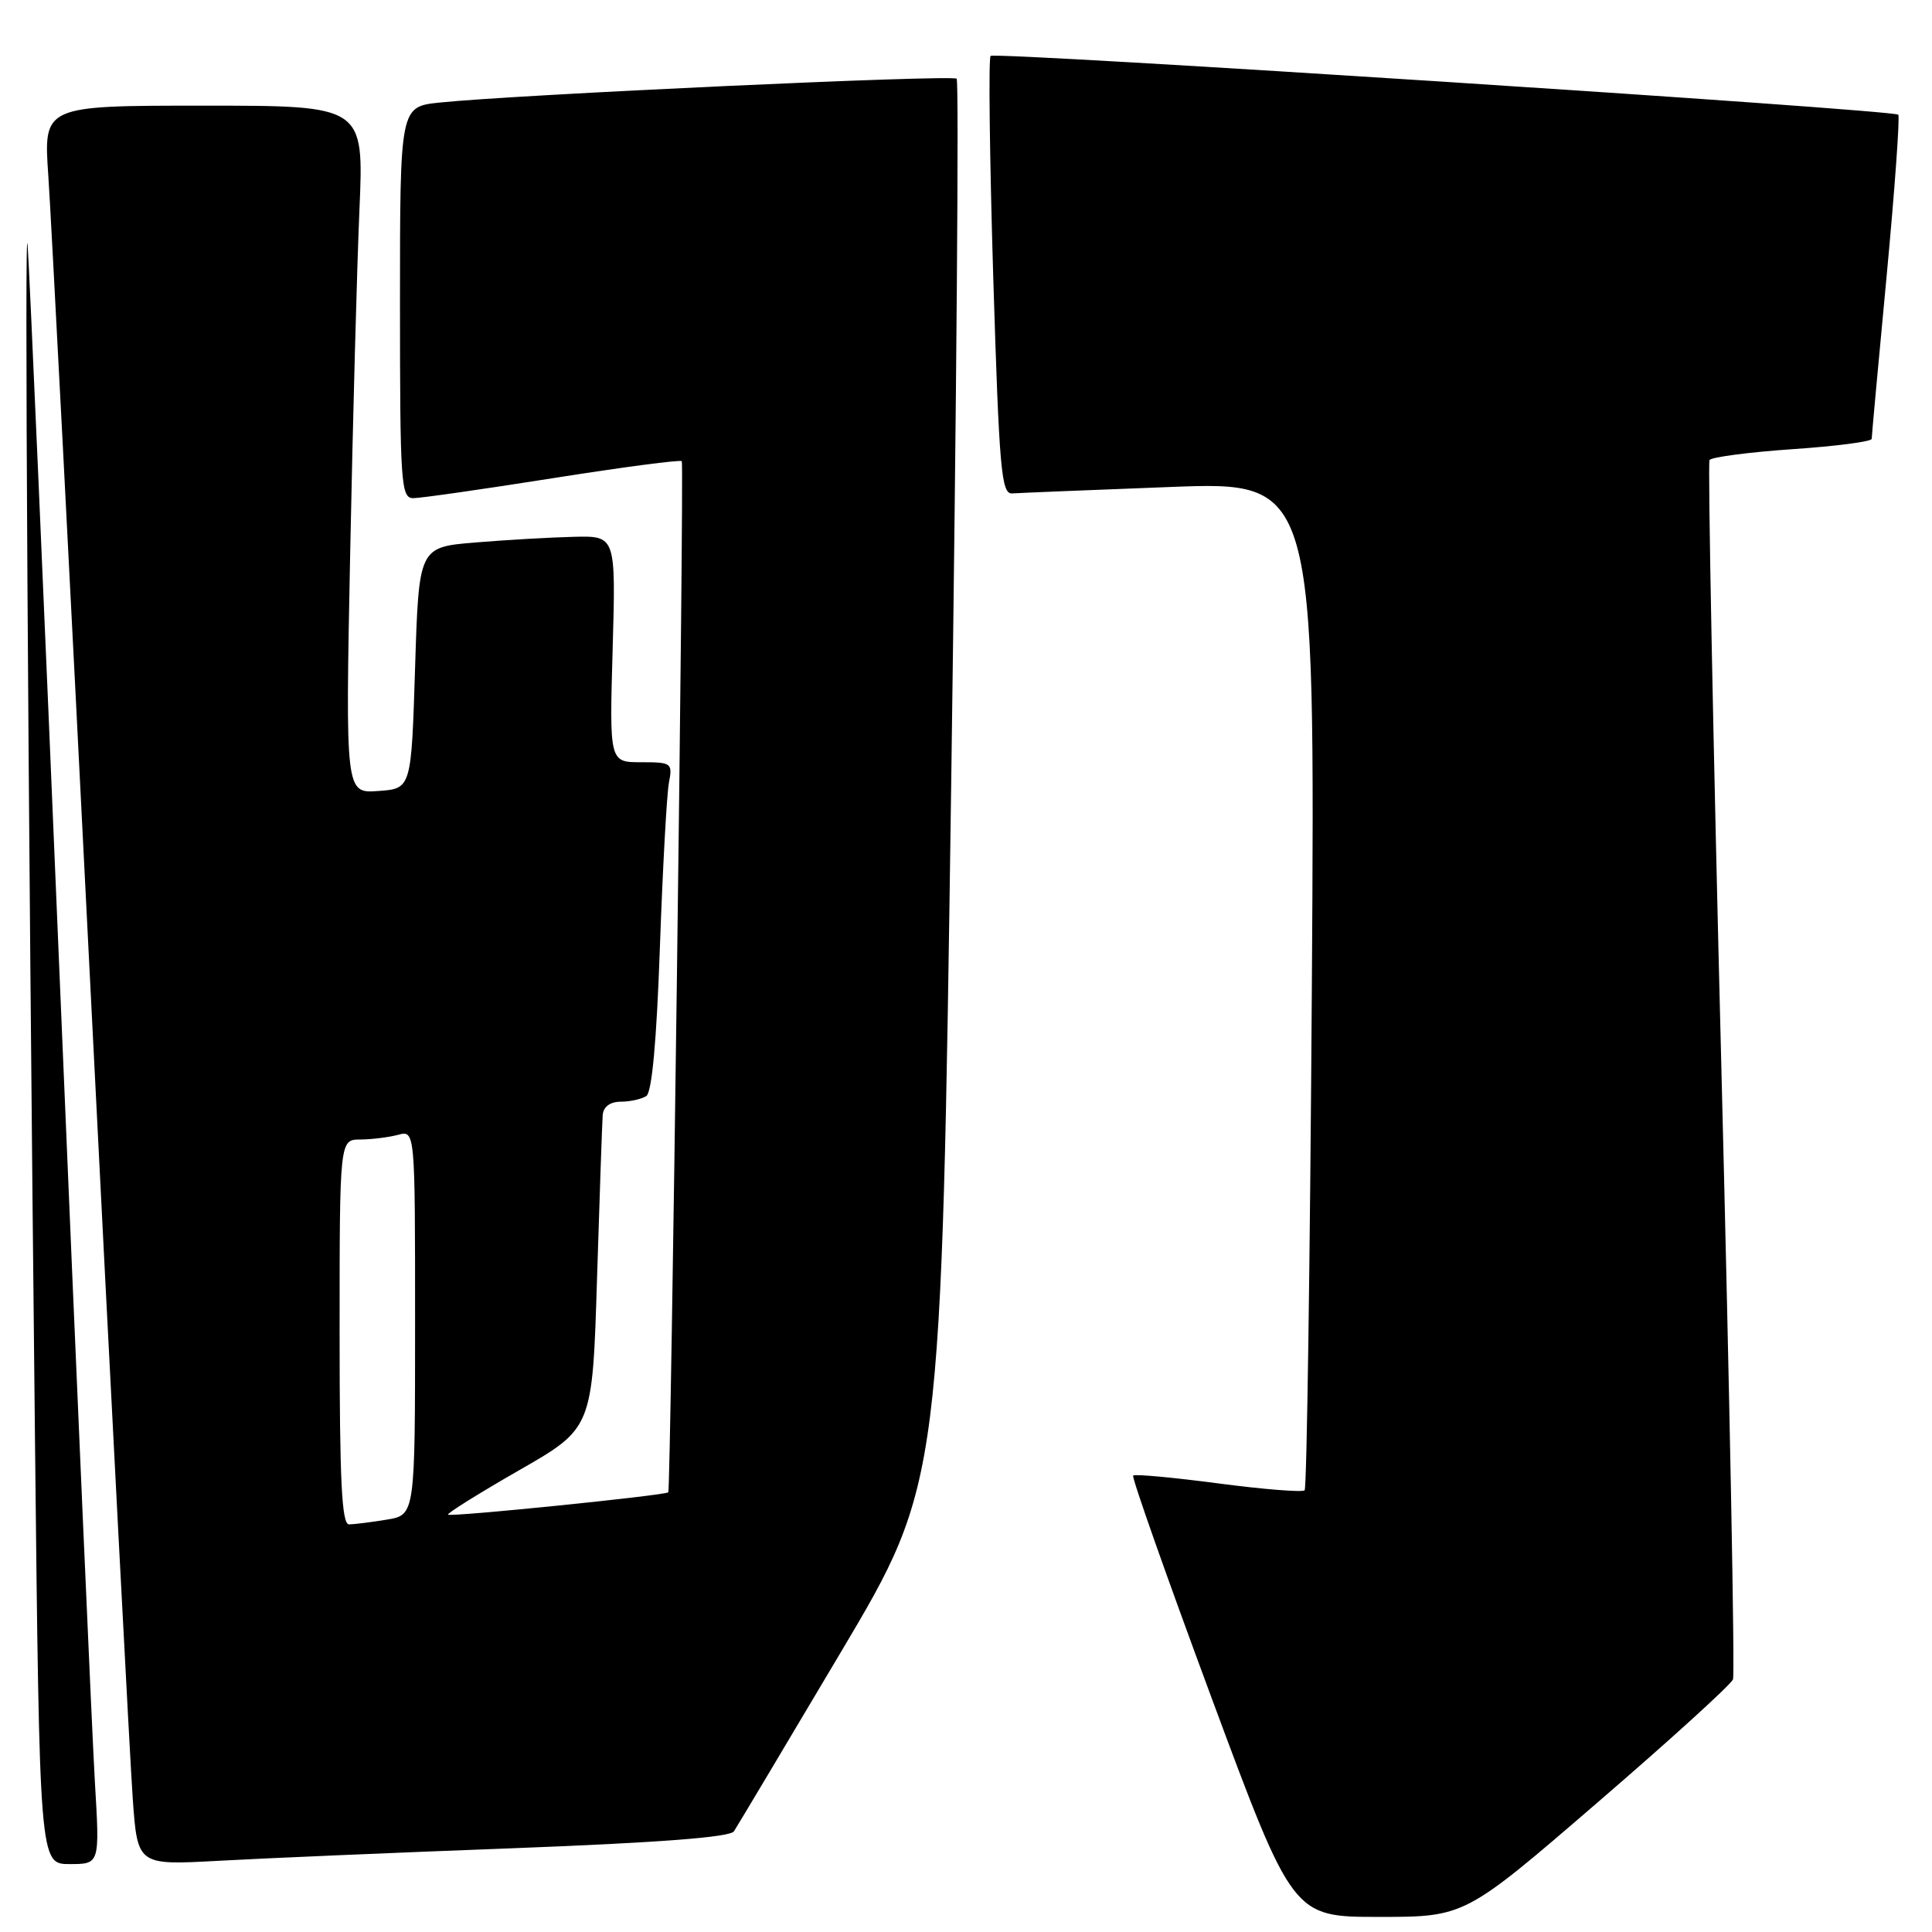 <?xml version="1.0" encoding="UTF-8" standalone="no"?>
<!DOCTYPE svg PUBLIC "-//W3C//DTD SVG 1.1//EN" "http://www.w3.org/Graphics/SVG/1.1/DTD/svg11.dtd" >
<svg xmlns="http://www.w3.org/2000/svg" xmlns:xlink="http://www.w3.org/1999/xlink" version="1.1" viewBox="0 0 256 256">
 <g >
 <path fill="currentColor"
d=" M 211.62 238.89 C 221.26 230.59 229.36 223.22 229.63 222.53 C 229.89 221.84 229.20 185.37 228.09 141.48 C 226.98 97.59 226.28 61.36 226.52 60.96 C 226.77 60.57 231.70 59.92 237.48 59.52 C 243.27 59.13 248.00 58.51 248.01 58.15 C 248.01 57.79 248.90 48.08 249.99 36.56 C 251.07 25.04 251.76 15.43 251.53 15.20 C 250.86 14.53 131.84 6.82 131.26 7.41 C 130.97 7.70 131.13 20.89 131.61 36.72 C 132.40 62.31 132.68 65.49 134.12 65.38 C 135.01 65.32 144.41 64.93 155.00 64.53 C 174.26 63.79 174.26 63.79 173.83 130.36 C 173.59 166.98 173.16 197.18 172.87 197.47 C 172.58 197.76 167.44 197.35 161.44 196.56 C 155.44 195.77 150.36 195.30 150.15 195.52 C 149.93 195.73 154.61 208.98 160.53 224.95 C 171.31 254.00 171.31 254.00 182.71 254.00 C 194.10 254.00 194.10 254.00 211.62 238.89 Z  M 12.58 236.25 C 12.23 230.34 10.16 183.20 7.99 131.50 C 5.83 79.80 3.88 35.25 3.66 32.50 C 3.23 26.90 3.70 104.08 4.63 190.25 C 5.24 247.00 5.24 247.00 9.23 247.00 C 13.22 247.00 13.22 247.00 12.58 236.25 Z  M 68.00 244.90 C 87.39 244.16 96.74 243.44 97.25 242.66 C 97.67 242.02 104.02 231.38 111.37 219.00 C 124.74 196.50 124.74 196.50 126.04 103.75 C 126.75 52.74 127.08 10.74 126.76 10.43 C 126.20 9.87 68.28 12.54 58.25 13.59 C 53.00 14.14 53.00 14.14 53.00 40.07 C 53.00 64.10 53.13 66.00 54.75 66.01 C 55.71 66.01 64.05 64.82 73.27 63.36 C 82.50 61.90 90.18 60.89 90.34 61.11 C 90.67 61.53 88.89 197.35 88.55 197.74 C 88.21 198.14 59.70 201.04 59.37 200.70 C 59.20 200.53 63.43 197.89 68.78 194.82 C 78.50 189.25 78.50 189.25 79.11 169.38 C 79.45 158.44 79.79 148.71 79.86 147.75 C 79.95 146.65 80.83 145.99 82.25 145.98 C 83.49 145.98 85.01 145.64 85.64 145.23 C 86.38 144.75 87.01 137.91 87.44 125.50 C 87.81 115.05 88.35 105.26 88.63 103.75 C 89.14 101.10 89.00 101.00 84.96 101.00 C 80.75 101.00 80.75 101.00 81.18 86.00 C 81.60 71.00 81.60 71.00 76.05 71.13 C 73.00 71.20 67.12 71.54 63.00 71.88 C 55.50 72.50 55.50 72.50 55.00 88.50 C 54.50 104.50 54.50 104.50 50.13 104.81 C 45.77 105.13 45.77 105.13 46.40 73.31 C 46.75 55.82 47.30 35.31 47.63 27.75 C 48.22 14.00 48.22 14.00 26.99 14.00 C 5.76 14.00 5.76 14.00 6.40 23.25 C 6.75 28.34 9.27 76.82 11.99 131.00 C 14.72 185.18 17.24 233.47 17.59 238.33 C 18.22 247.15 18.22 247.15 28.86 246.57 C 34.71 246.24 52.32 245.49 68.00 244.90 Z  M 45.00 176.50 C 45.00 151.00 45.00 151.00 47.75 150.99 C 49.26 150.98 51.51 150.70 52.75 150.37 C 55.00 149.77 55.00 149.77 55.00 175.25 C 55.00 200.74 55.00 200.74 51.25 201.36 C 49.19 201.70 46.94 201.98 46.25 201.99 C 45.28 202.00 45.00 196.24 45.00 176.50 Z "/>
</g>
</svg>